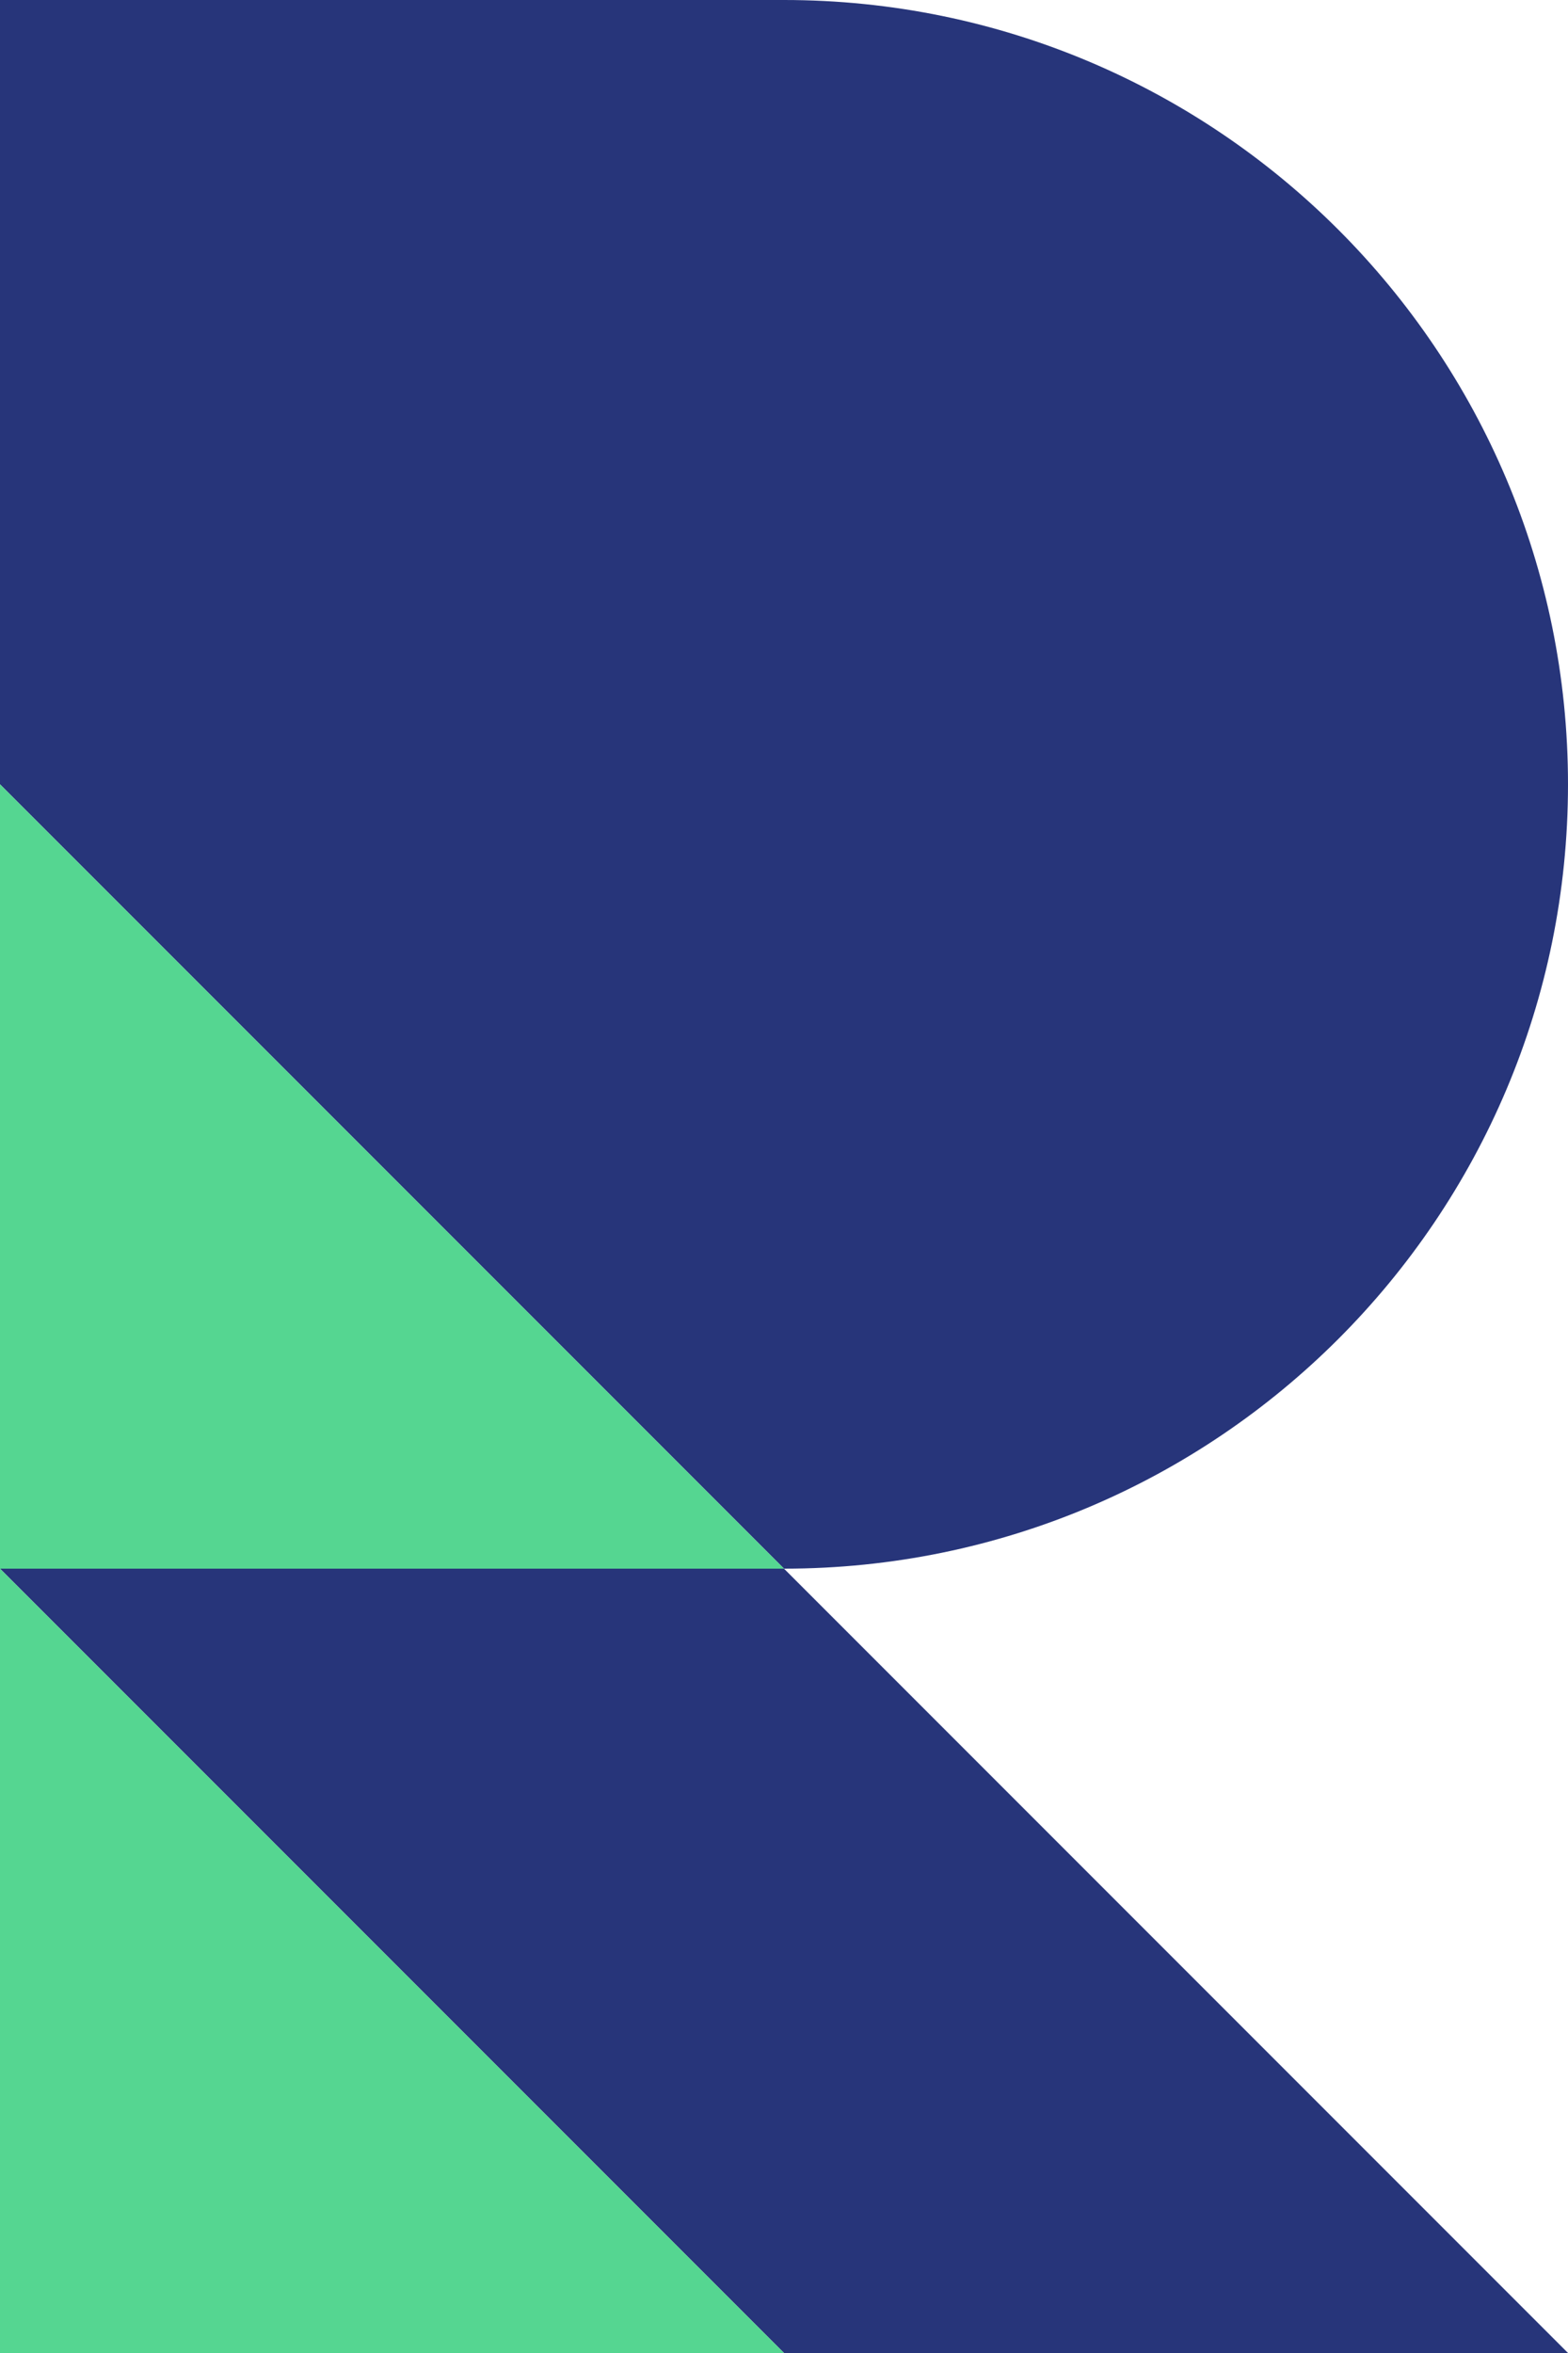 <?xml version="1.0" encoding="UTF-8"?>
<svg width="200px" height="300px" viewBox="0 0 200 300" version="1.1" xmlns="http://www.w3.org/2000/svg" xmlns:xlink="http://www.w3.org/1999/xlink">
    <!-- Generator: Sketch 57.1 (83088) - https://sketch.com -->
    <title>R-logo-two-tone</title>
    <desc>Created with Sketch.</desc>
    <g id="R-logo-two-tone" stroke="none" stroke-width="1" fill="none" fill-rule="evenodd">
        <path d="M0,0 L100,0 C155.228,0 200,44.772 200,100 C200,155.228 155.228,200 100,200 L0,100 L0,0 Z M0,200 L100,200 L200,300 L100,300 L0,200 Z" id="Shape" fill="#27357A"></path>
        <path d="M0,200 L100,300 L0,300 L0,200 Z M0,100 L100,200 L0,200 L0,100 Z" id="Combined-Shape" fill="#55D691"></path>
    </g>
</svg>